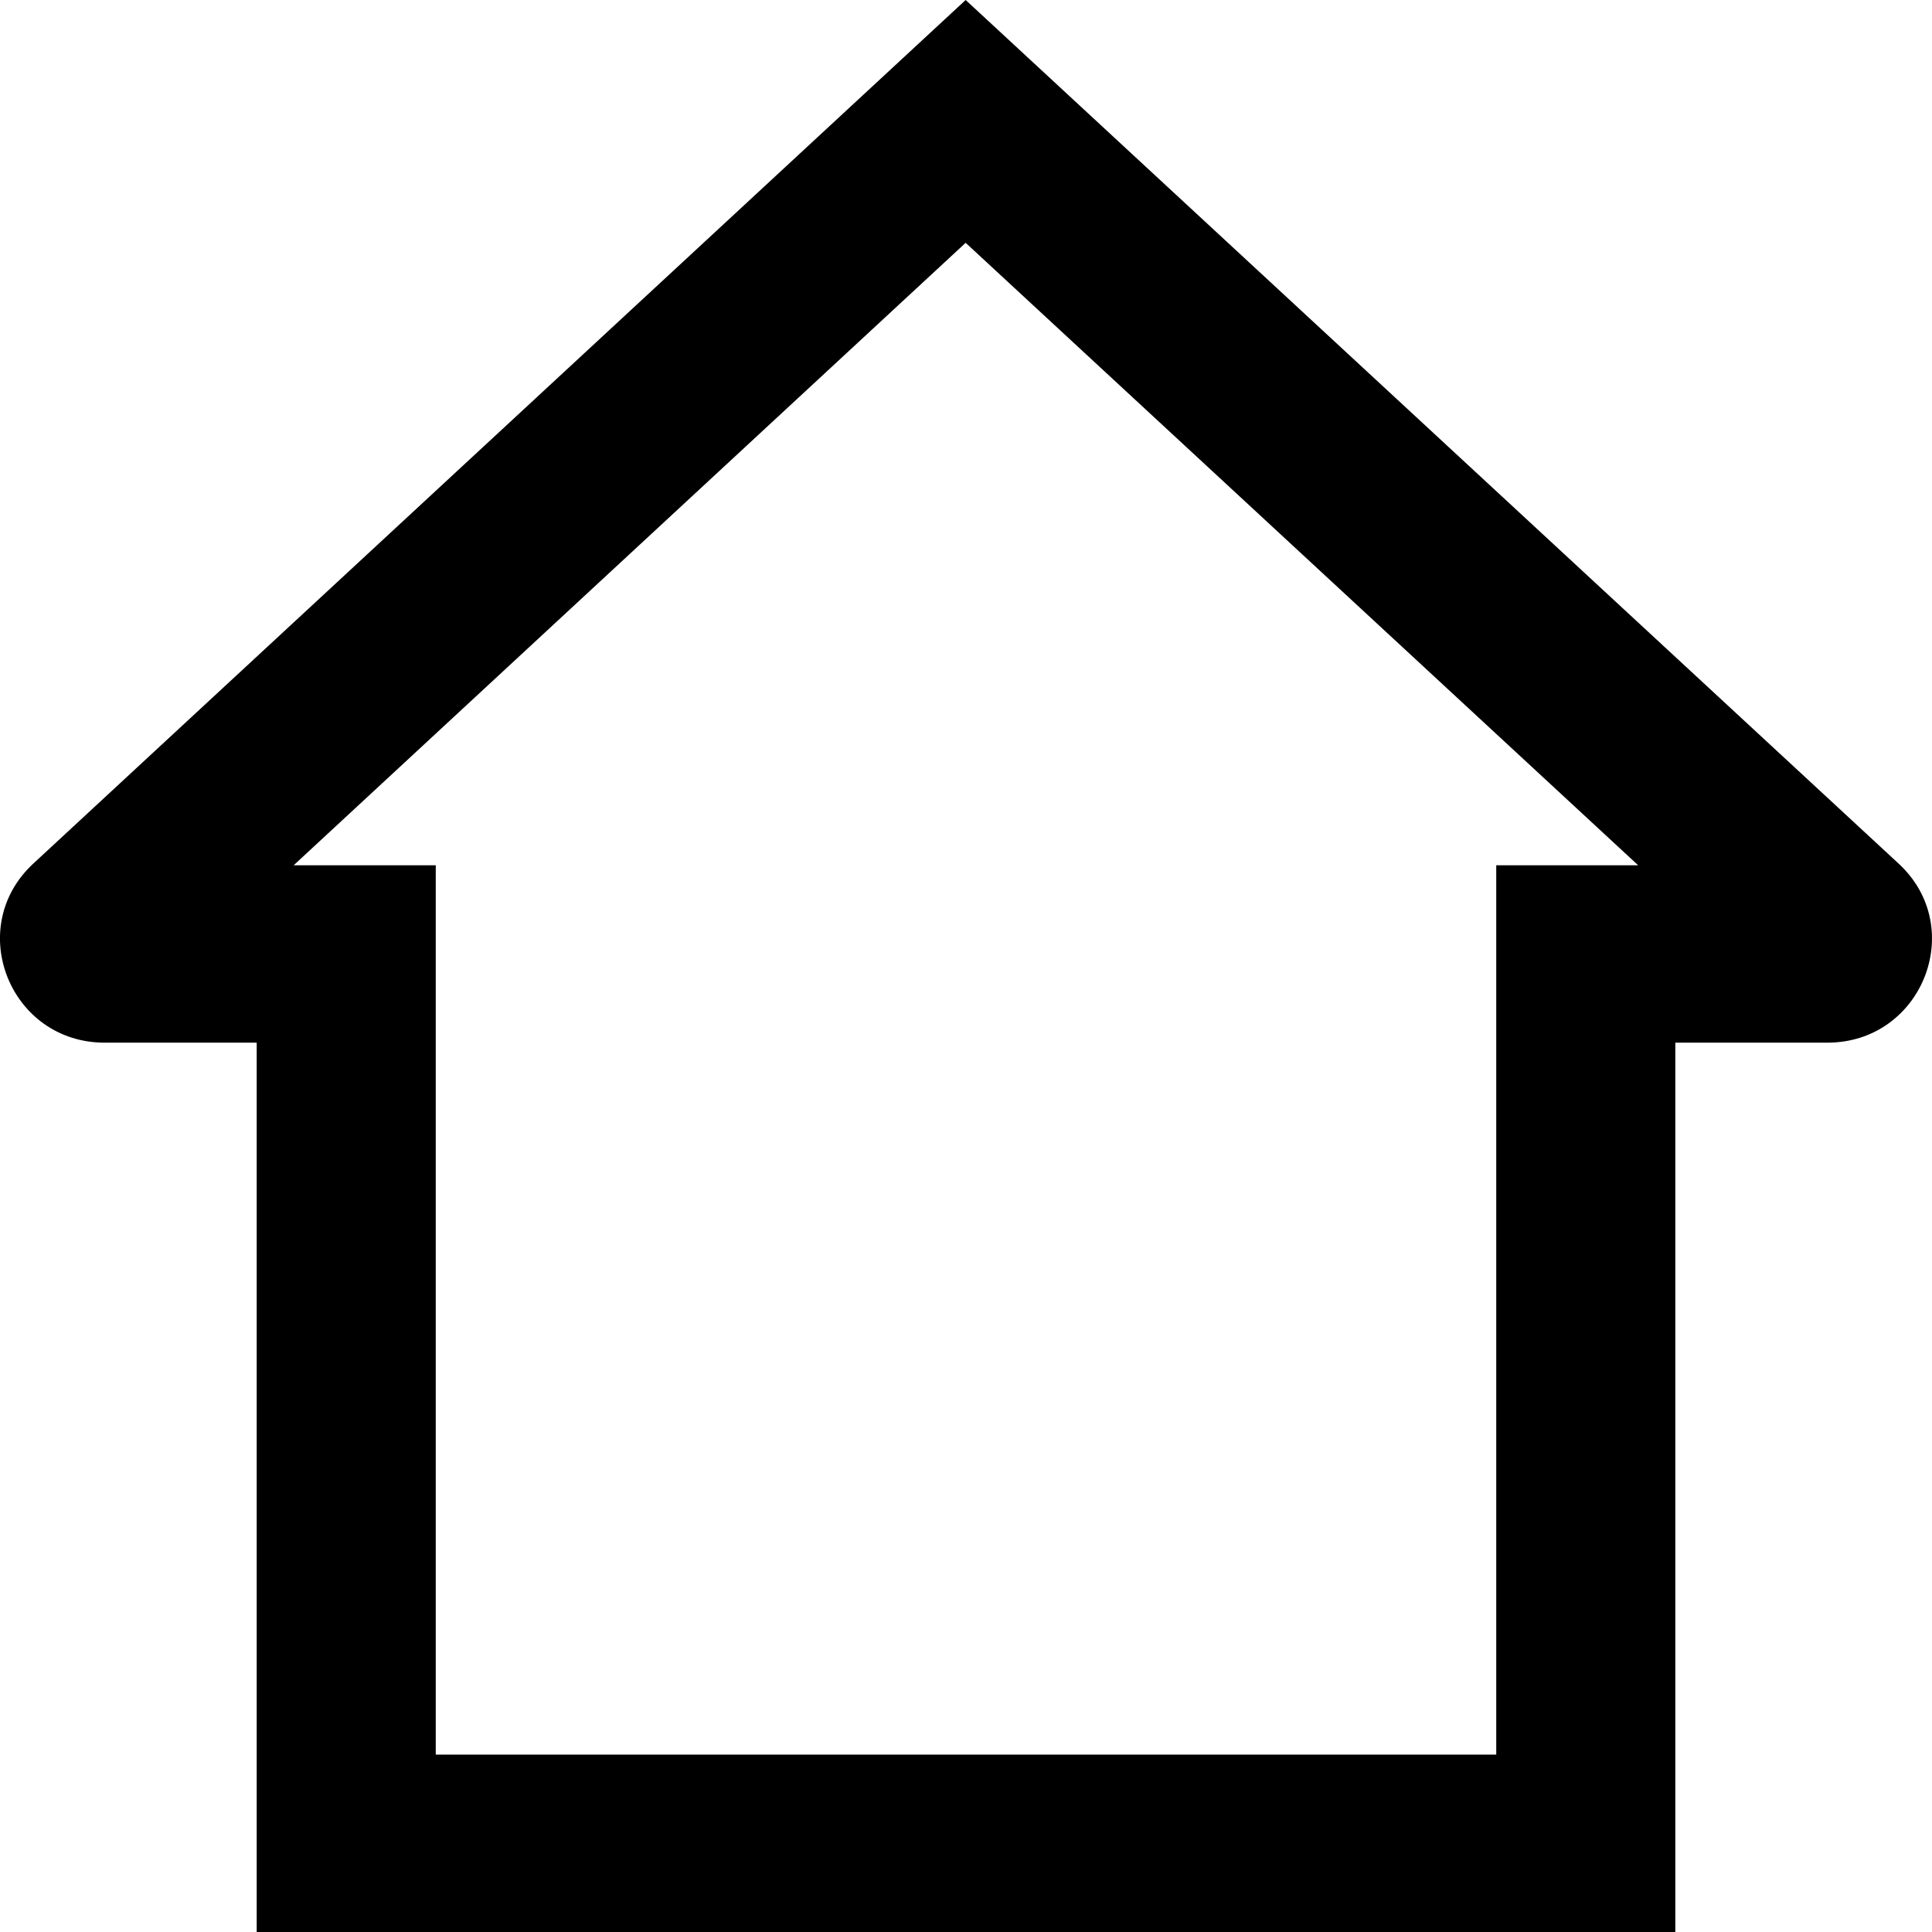 <svg width="22" height="22" viewBox="0 0 22 22" fill="none" xmlns="http://www.w3.org/2000/svg">
<path fill-rule="evenodd" clip-rule="evenodd" d="M10.996 0L21.62 9.834C22.409 10.564 21.887 11.873 20.808 11.873H19.077V22H2.923V11.873H1.192C0.113 11.873 -0.409 10.564 0.379 9.834L10.996 0ZM10.996 2.765L3.344 9.853H4.962V19.98H17.038V9.853H18.654L10.996 2.765Z" fill="black"/>
</svg>
